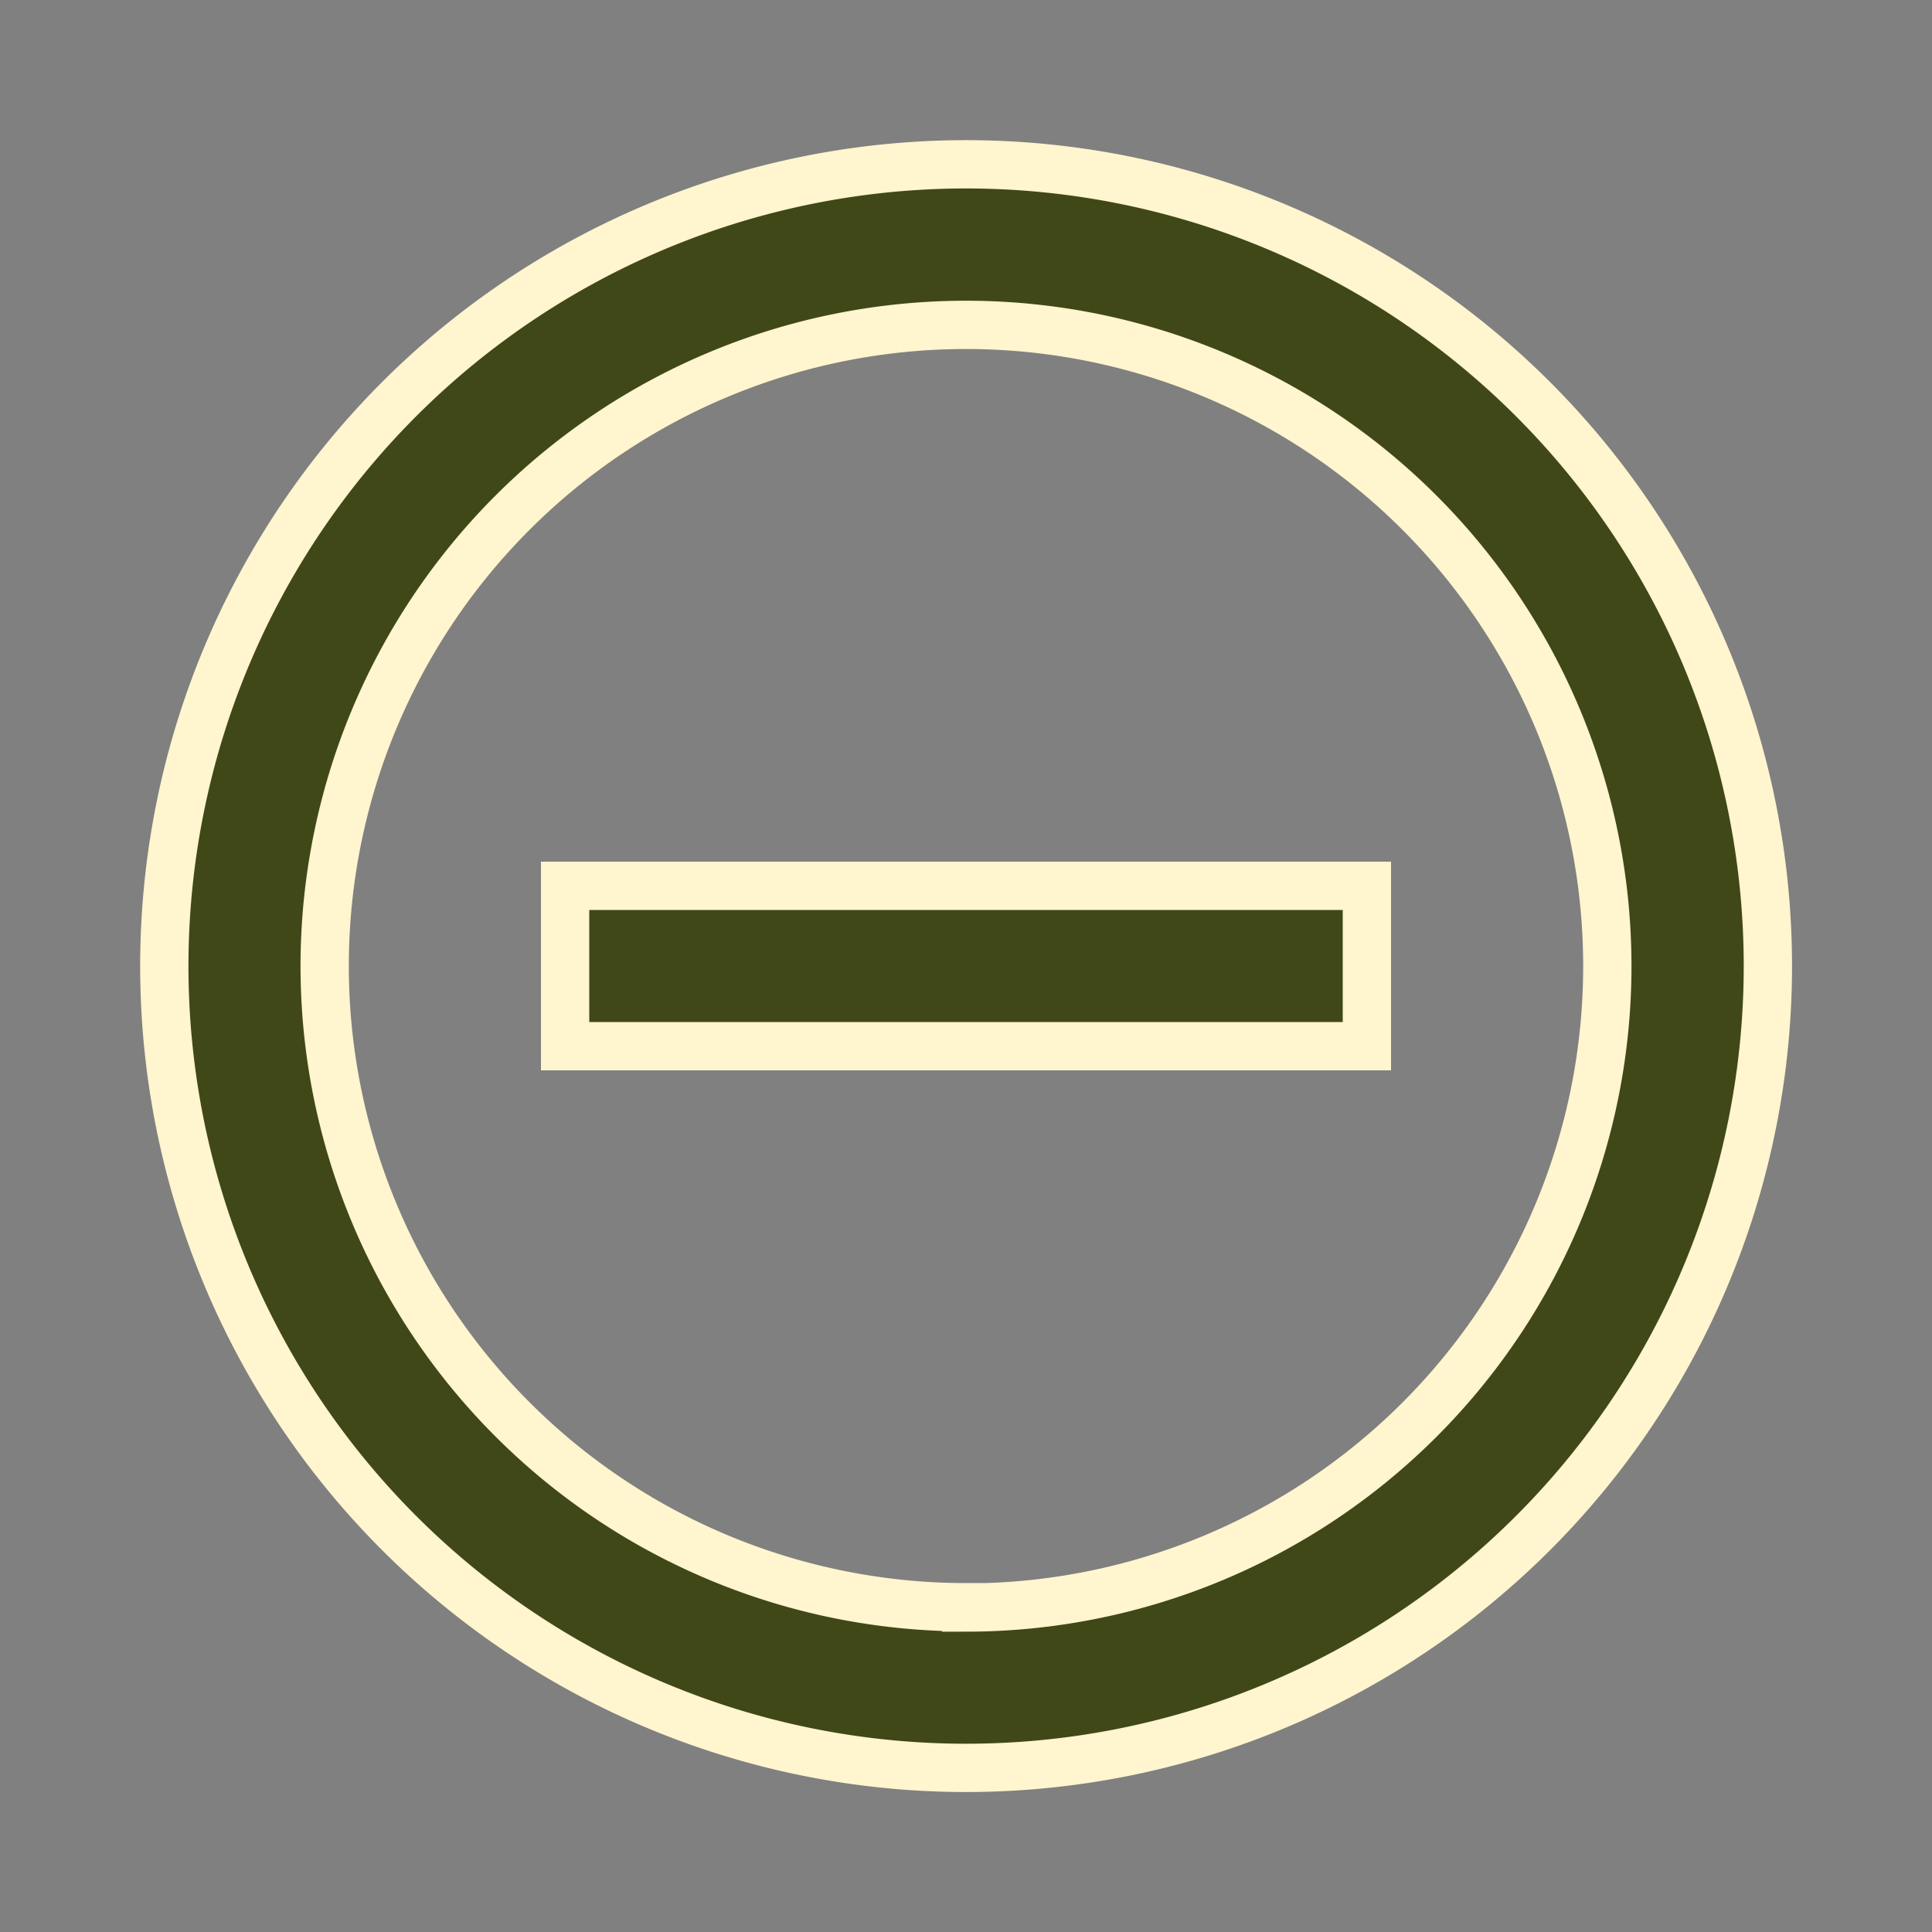 <svg id="Group_16707" data-name="Group 16707" xmlns="http://www.w3.org/2000/svg" width="20" height="20" viewBox="0 0 20 20" color="#404818">
    <rect x="0" y="0" width="20" height="20" fill="#808080" stroke="none"/>
    <path id="Path_25603" data-name="Path 25603" d="M0,0H20V20H0Z" fill="none" />
    <path id="Path_25604" data-name="Path 25604" d="M10.3,18.6a8.3,8.3,0,1,1,8.3-8.3A8.3,8.3,0,0,1,10.3,18.6Zm0-1.66A6.639,6.639,0,1,0,3.66,10.3,6.639,6.639,0,0,0,10.3,16.937ZM6.149,9.469h8.3v1.66h-8.3Z" transform="translate(-0.299 -0.299)" fill="currentColor" stroke="#fff5ce" stroke-width="0.5" />
</svg>
  
